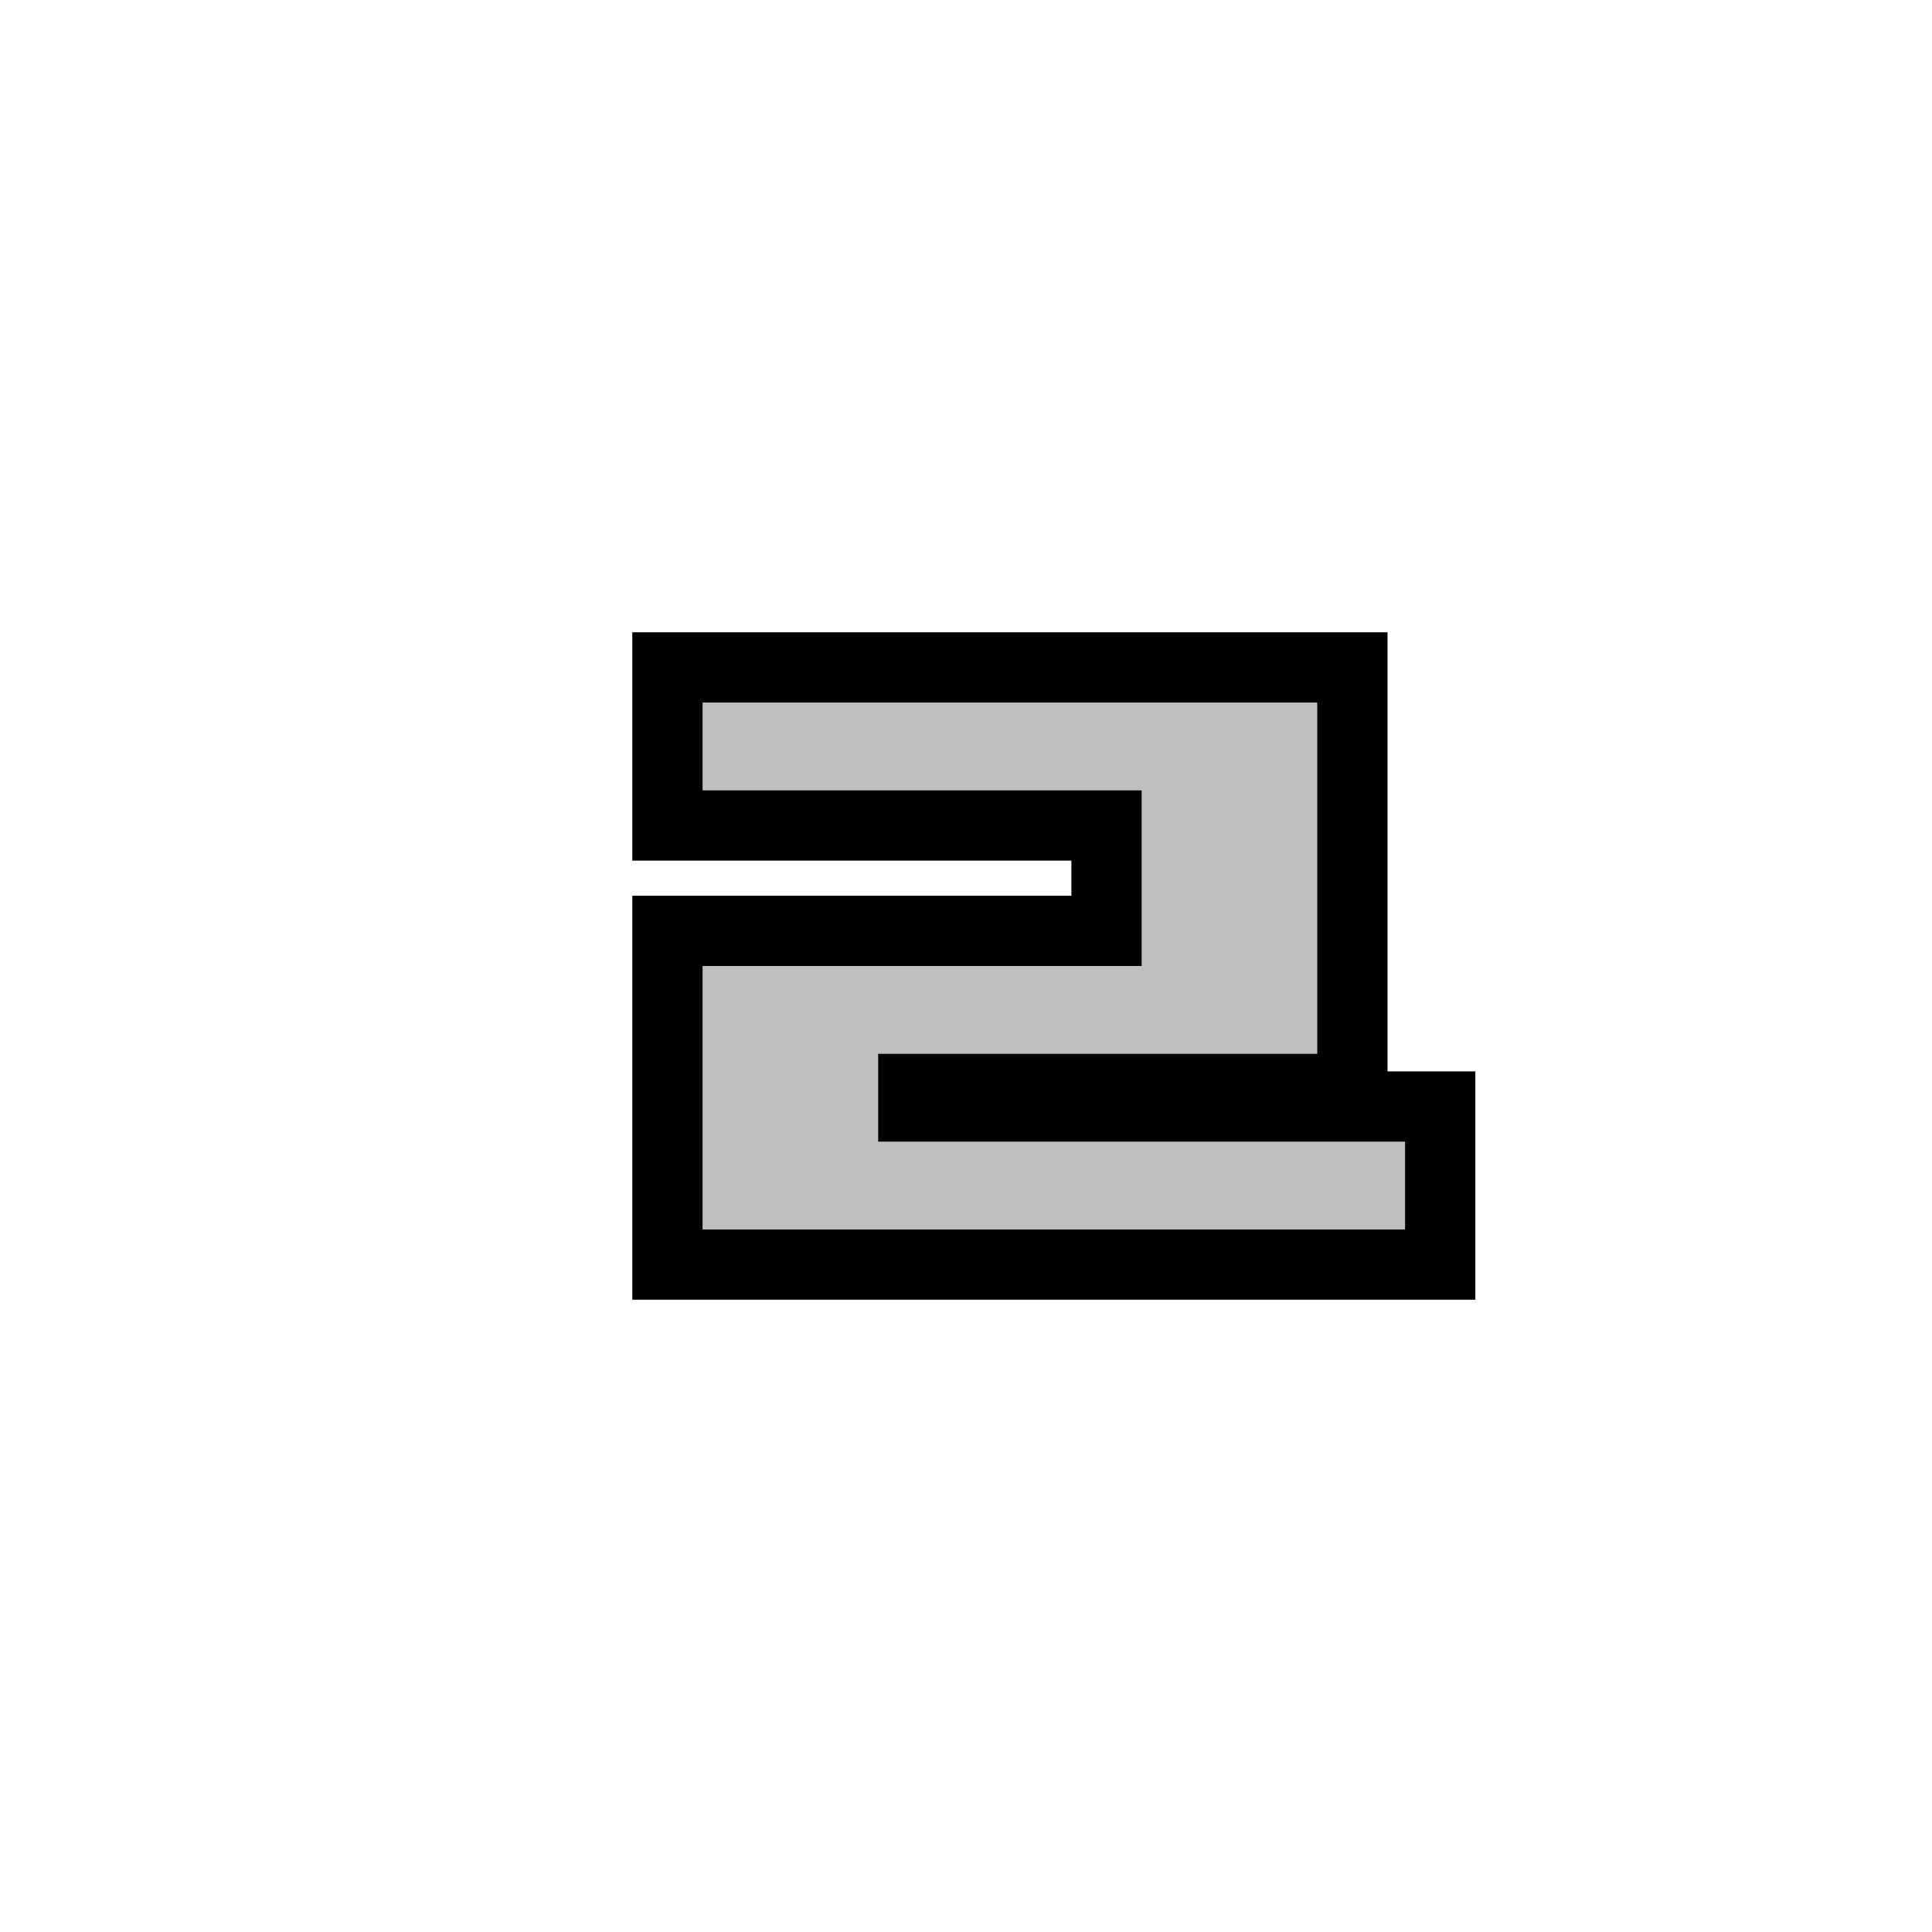 <svg width="22" height="22" version="1.1" xmlns="http://www.w3.org/2000/svg">
	<path d="m8 8h7v4h-5v1h6v1h-8v-3h5v-2h-5v-1" fill="none" stroke="#000" stroke-linecap="square" stroke-width="1.6"/>
	<path d="m8 8h7v4h-5v1h6v1h-8v-3h5v-2h-5v-1" fill="#bfbfbf"/>
</svg>
